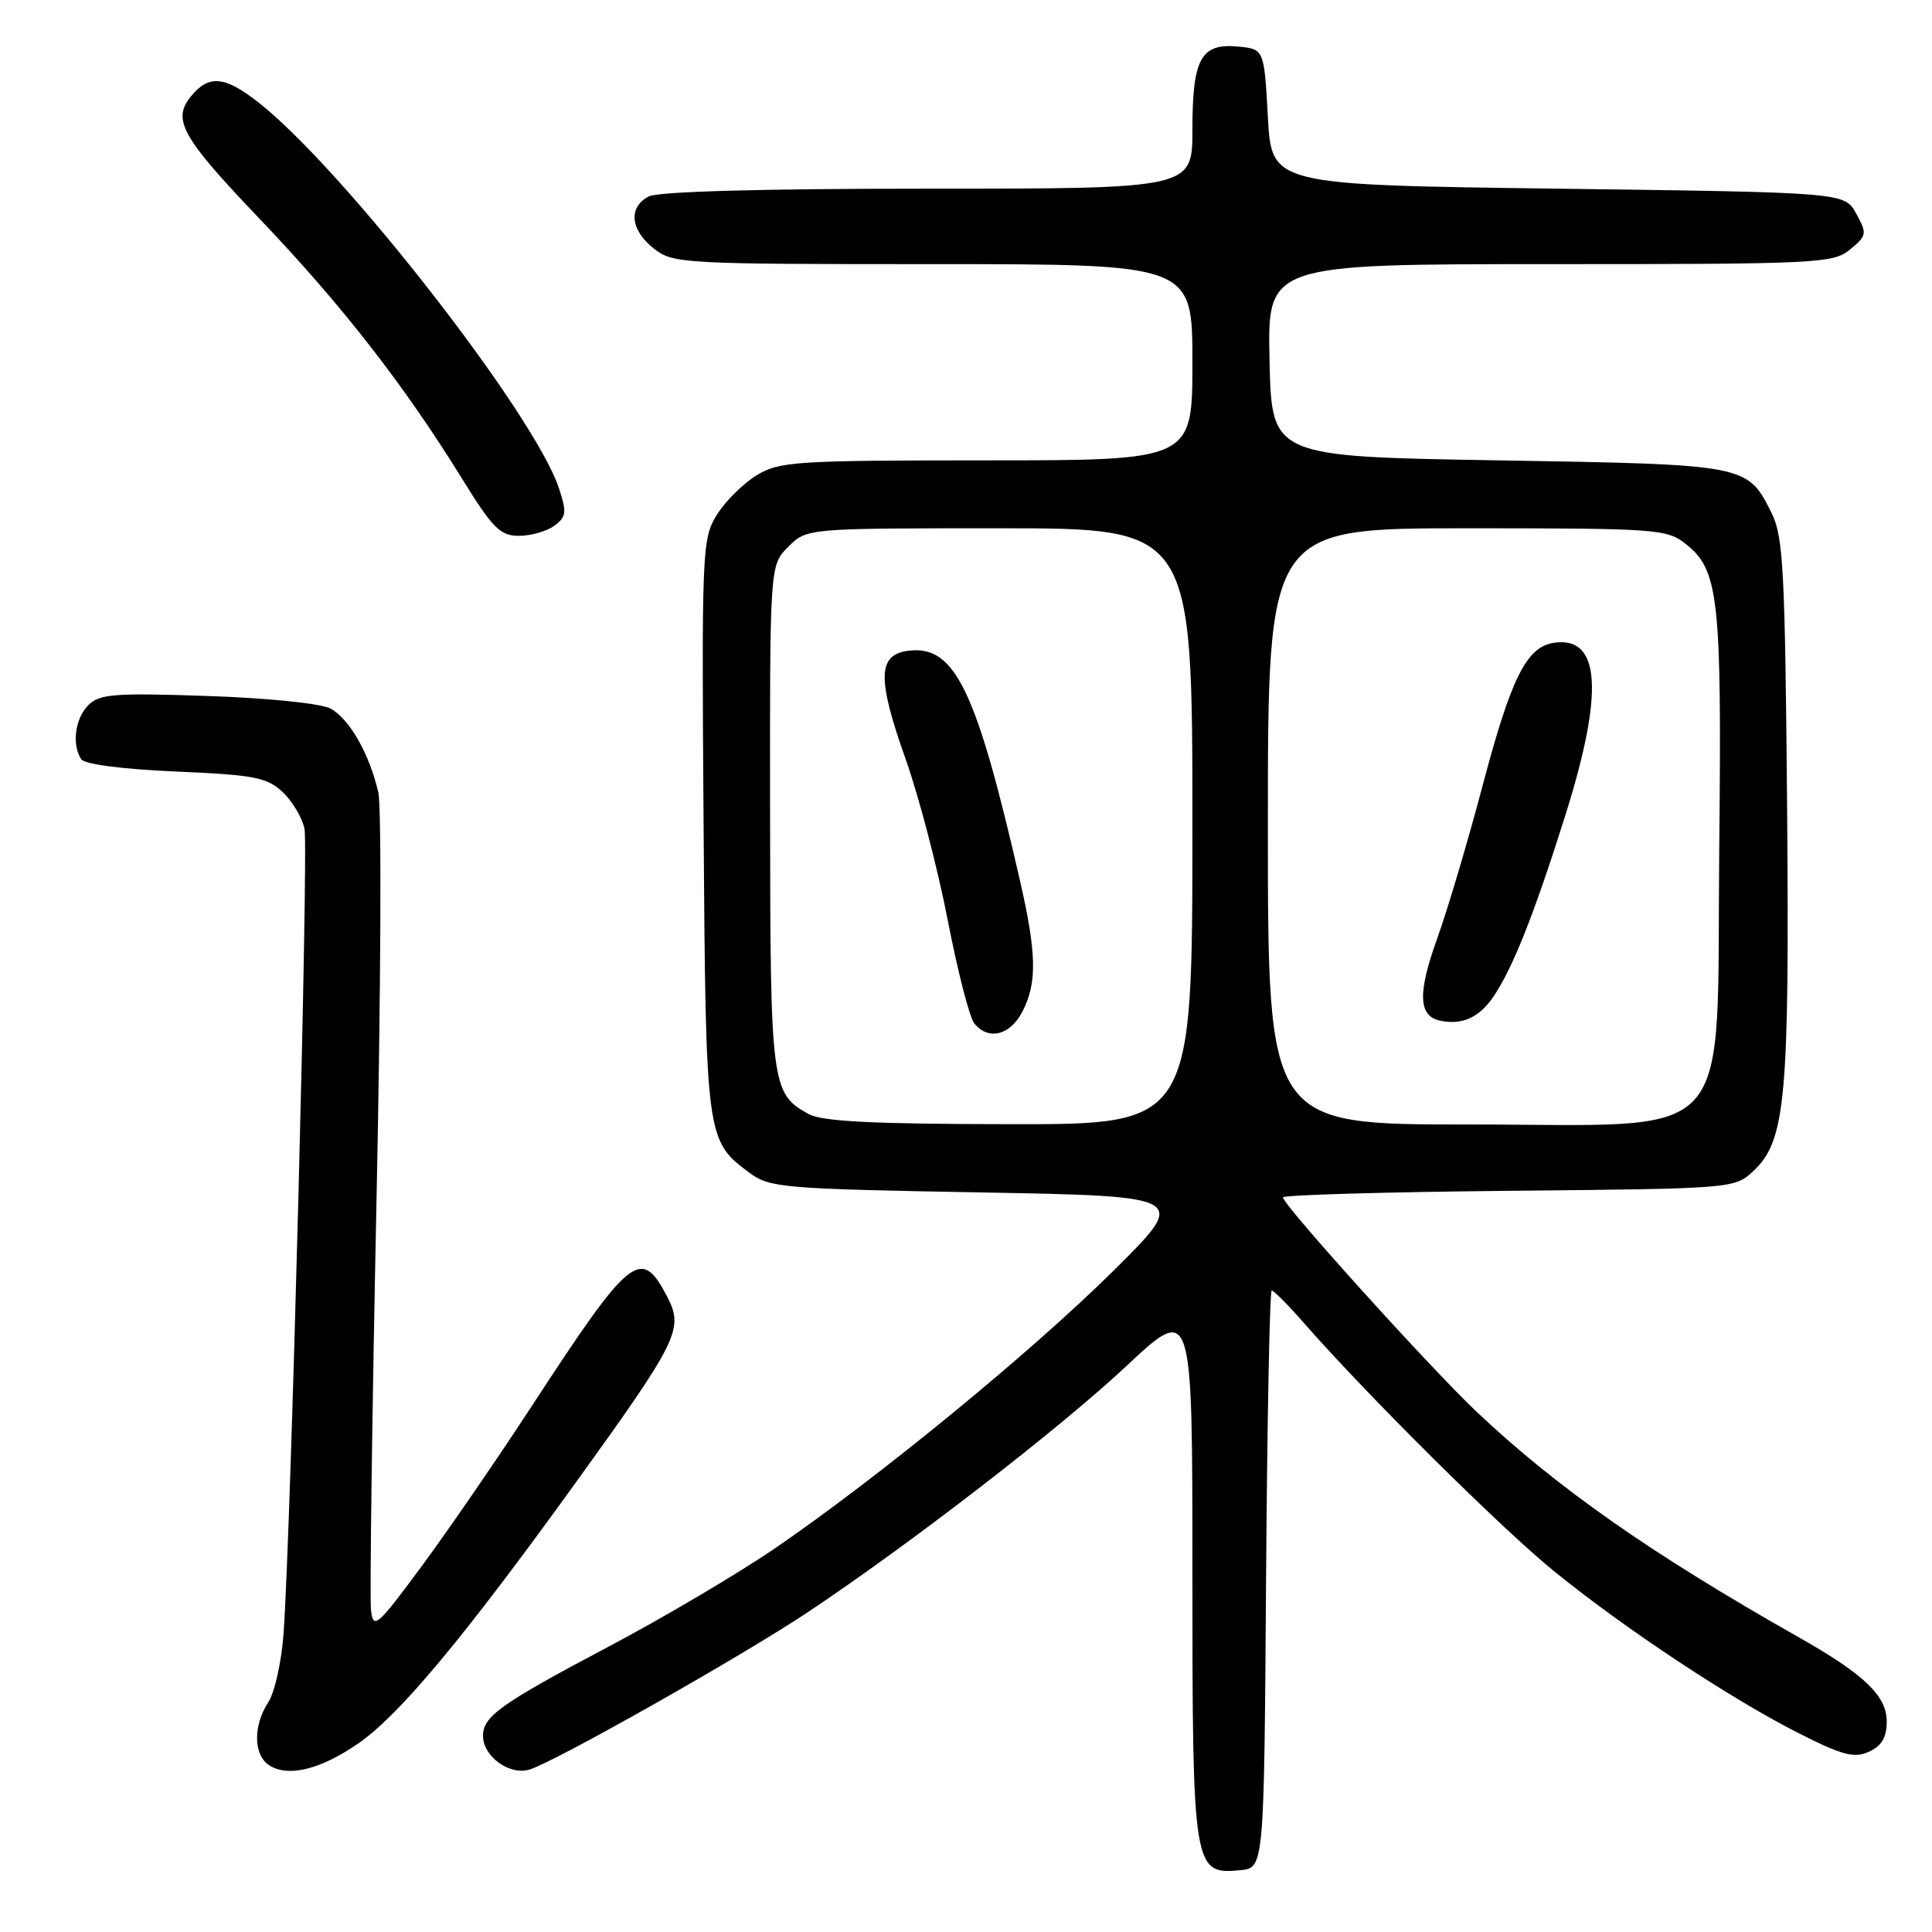 <?xml version="1.0" encoding="UTF-8" standalone="no"?>
<!DOCTYPE svg PUBLIC "-//W3C//DTD SVG 1.1//EN" "http://www.w3.org/Graphics/SVG/1.1/DTD/svg11.dtd" >
<svg xmlns="http://www.w3.org/2000/svg" xmlns:xlink="http://www.w3.org/1999/xlink" version="1.1" viewBox="0 0 256 256">
 <g >
 <path fill="currentColor"
d=" M 167.76 209.25 C 167.91 188.21 168.24 171.00 168.51 171.00 C 168.78 171.00 170.68 172.91 172.73 175.25 C 181.21 184.94 199.00 202.59 206.00 208.26 C 215.43 215.90 229.43 225.16 238.40 229.69 C 244.16 232.60 245.70 233.00 247.65 232.11 C 249.34 231.34 250.00 230.22 250.00 228.11 C 250.00 224.70 247.04 221.87 238.28 216.91 C 218.81 205.89 206.31 197.14 195.64 187.05 C 189.50 181.24 170.00 159.65 170.00 158.66 C 170.00 158.34 183.46 157.95 199.92 157.79 C 229.84 157.50 229.84 157.50 232.38 155.12 C 236.60 151.15 237.12 145.44 236.80 106.86 C 236.53 75.57 236.30 71.10 234.75 67.99 C 231.53 61.54 231.59 61.55 198.50 61.00 C 168.50 60.50 168.50 60.50 168.22 47.75 C 167.94 35.00 167.94 35.00 205.36 35.00 C 240.91 35.00 242.90 34.90 245.14 33.06 C 247.37 31.22 247.42 30.97 245.96 28.31 C 244.42 25.50 244.42 25.50 206.46 25.00 C 168.50 24.50 168.50 24.50 168.00 15.50 C 167.50 6.50 167.50 6.50 164.04 6.17 C 159.13 5.70 158.00 7.76 158.00 17.19 C 158.00 25.00 158.00 25.00 122.93 25.00 C 100.67 25.00 87.16 25.38 85.93 26.04 C 83.22 27.49 83.53 30.48 86.63 32.93 C 89.18 34.93 90.38 35.00 123.63 35.00 C 158.00 35.00 158.00 35.00 158.00 48.00 C 158.00 61.00 158.00 61.00 130.75 61.00 C 105.32 61.01 103.28 61.14 100.24 62.99 C 98.45 64.09 96.08 66.45 94.97 68.24 C 93.03 71.38 92.97 72.92 93.23 109.50 C 93.52 150.87 93.56 151.14 99.32 155.41 C 101.98 157.38 103.73 157.53 129.82 158.00 C 157.50 158.50 157.50 158.50 147.59 168.33 C 136.70 179.12 116.47 195.72 102.73 205.13 C 97.88 208.45 87.98 214.31 80.71 218.15 C 66.38 225.73 64.00 227.42 64.00 230.00 C 64.00 232.74 67.51 235.29 70.18 234.47 C 73.57 233.43 98.27 219.47 107.00 213.65 C 120.59 204.60 140.36 189.33 149.25 181.01 C 158.00 172.82 158.00 172.82 158.00 208.19 C 158.00 247.79 158.10 248.41 164.35 247.81 C 167.50 247.50 167.50 247.50 167.76 209.25 Z  M 47.44 231.04 C 52.88 227.30 61.42 217.06 76.32 196.41 C 89.83 177.68 90.62 176.09 88.44 171.89 C 84.94 165.12 83.61 166.18 70.53 186.21 C 65.97 193.20 59.37 202.80 55.87 207.54 C 49.96 215.53 49.48 215.95 49.16 213.37 C 48.98 211.84 49.30 187.62 49.88 159.55 C 50.47 131.47 50.58 106.92 50.13 105.00 C 48.94 99.86 46.29 95.22 43.77 93.88 C 42.52 93.21 35.45 92.49 27.48 92.22 C 15.15 91.80 13.19 91.95 11.70 93.44 C 9.94 95.20 9.49 98.68 10.77 100.61 C 11.20 101.27 16.31 101.93 23.30 102.23 C 33.69 102.68 35.37 103.00 37.45 104.95 C 38.74 106.16 40.05 108.36 40.35 109.83 C 40.89 112.44 38.55 202.75 37.58 216.35 C 37.32 220.12 36.40 224.26 35.55 225.56 C 33.49 228.71 33.58 232.65 35.75 233.96 C 38.29 235.50 42.48 234.45 47.44 231.04 Z  M 73.44 69.67 C 75.05 68.49 75.12 67.90 74.06 64.69 C 70.83 54.90 45.39 22.26 34.17 13.51 C 29.73 10.04 27.62 9.88 25.25 12.83 C 22.80 15.87 24.13 18.24 34.30 28.89 C 45.23 40.33 53.51 50.95 61.20 63.39 C 65.28 70.00 66.28 71.00 68.76 71.00 C 70.33 71.00 72.44 70.40 73.44 69.67 Z  M 107.11 147.60 C 102.22 144.89 102.07 143.79 102.04 108.20 C 102.00 74.91 102.00 74.91 104.45 72.45 C 106.91 70.00 106.91 70.00 132.45 70.00 C 158.00 70.00 158.00 70.00 158.00 109.50 C 158.00 149.00 158.00 149.00 133.75 148.96 C 115.55 148.94 108.90 148.60 107.11 147.60 Z  M 135.47 134.05 C 137.45 130.23 137.37 126.33 135.11 116.50 C 129.40 91.56 126.56 85.62 120.62 86.20 C 116.26 86.62 116.14 89.73 120.03 100.67 C 121.75 105.52 124.25 115.07 125.57 121.88 C 126.89 128.69 128.48 134.88 129.11 135.63 C 130.99 137.90 133.85 137.19 135.47 134.05 Z  M 168.00 109.50 C 168.00 70.00 168.00 70.00 194.37 70.00 C 219.45 70.00 220.86 70.10 223.34 72.05 C 227.75 75.52 228.15 79.12 227.81 112.33 C 227.41 152.47 230.56 149.00 194.48 149.00 C 168.00 149.00 168.00 149.00 168.00 109.50 Z  M 197.84 132.13 C 200.41 128.38 203.27 121.20 207.40 108.08 C 212.57 91.67 212.09 84.26 205.91 85.17 C 202.28 85.71 200.24 89.79 196.48 104.00 C 194.52 111.42 191.79 120.60 190.43 124.38 C 187.83 131.58 187.94 134.62 190.80 135.24 C 193.70 135.86 195.96 134.86 197.84 132.13 Z "/>
</g>
</svg>